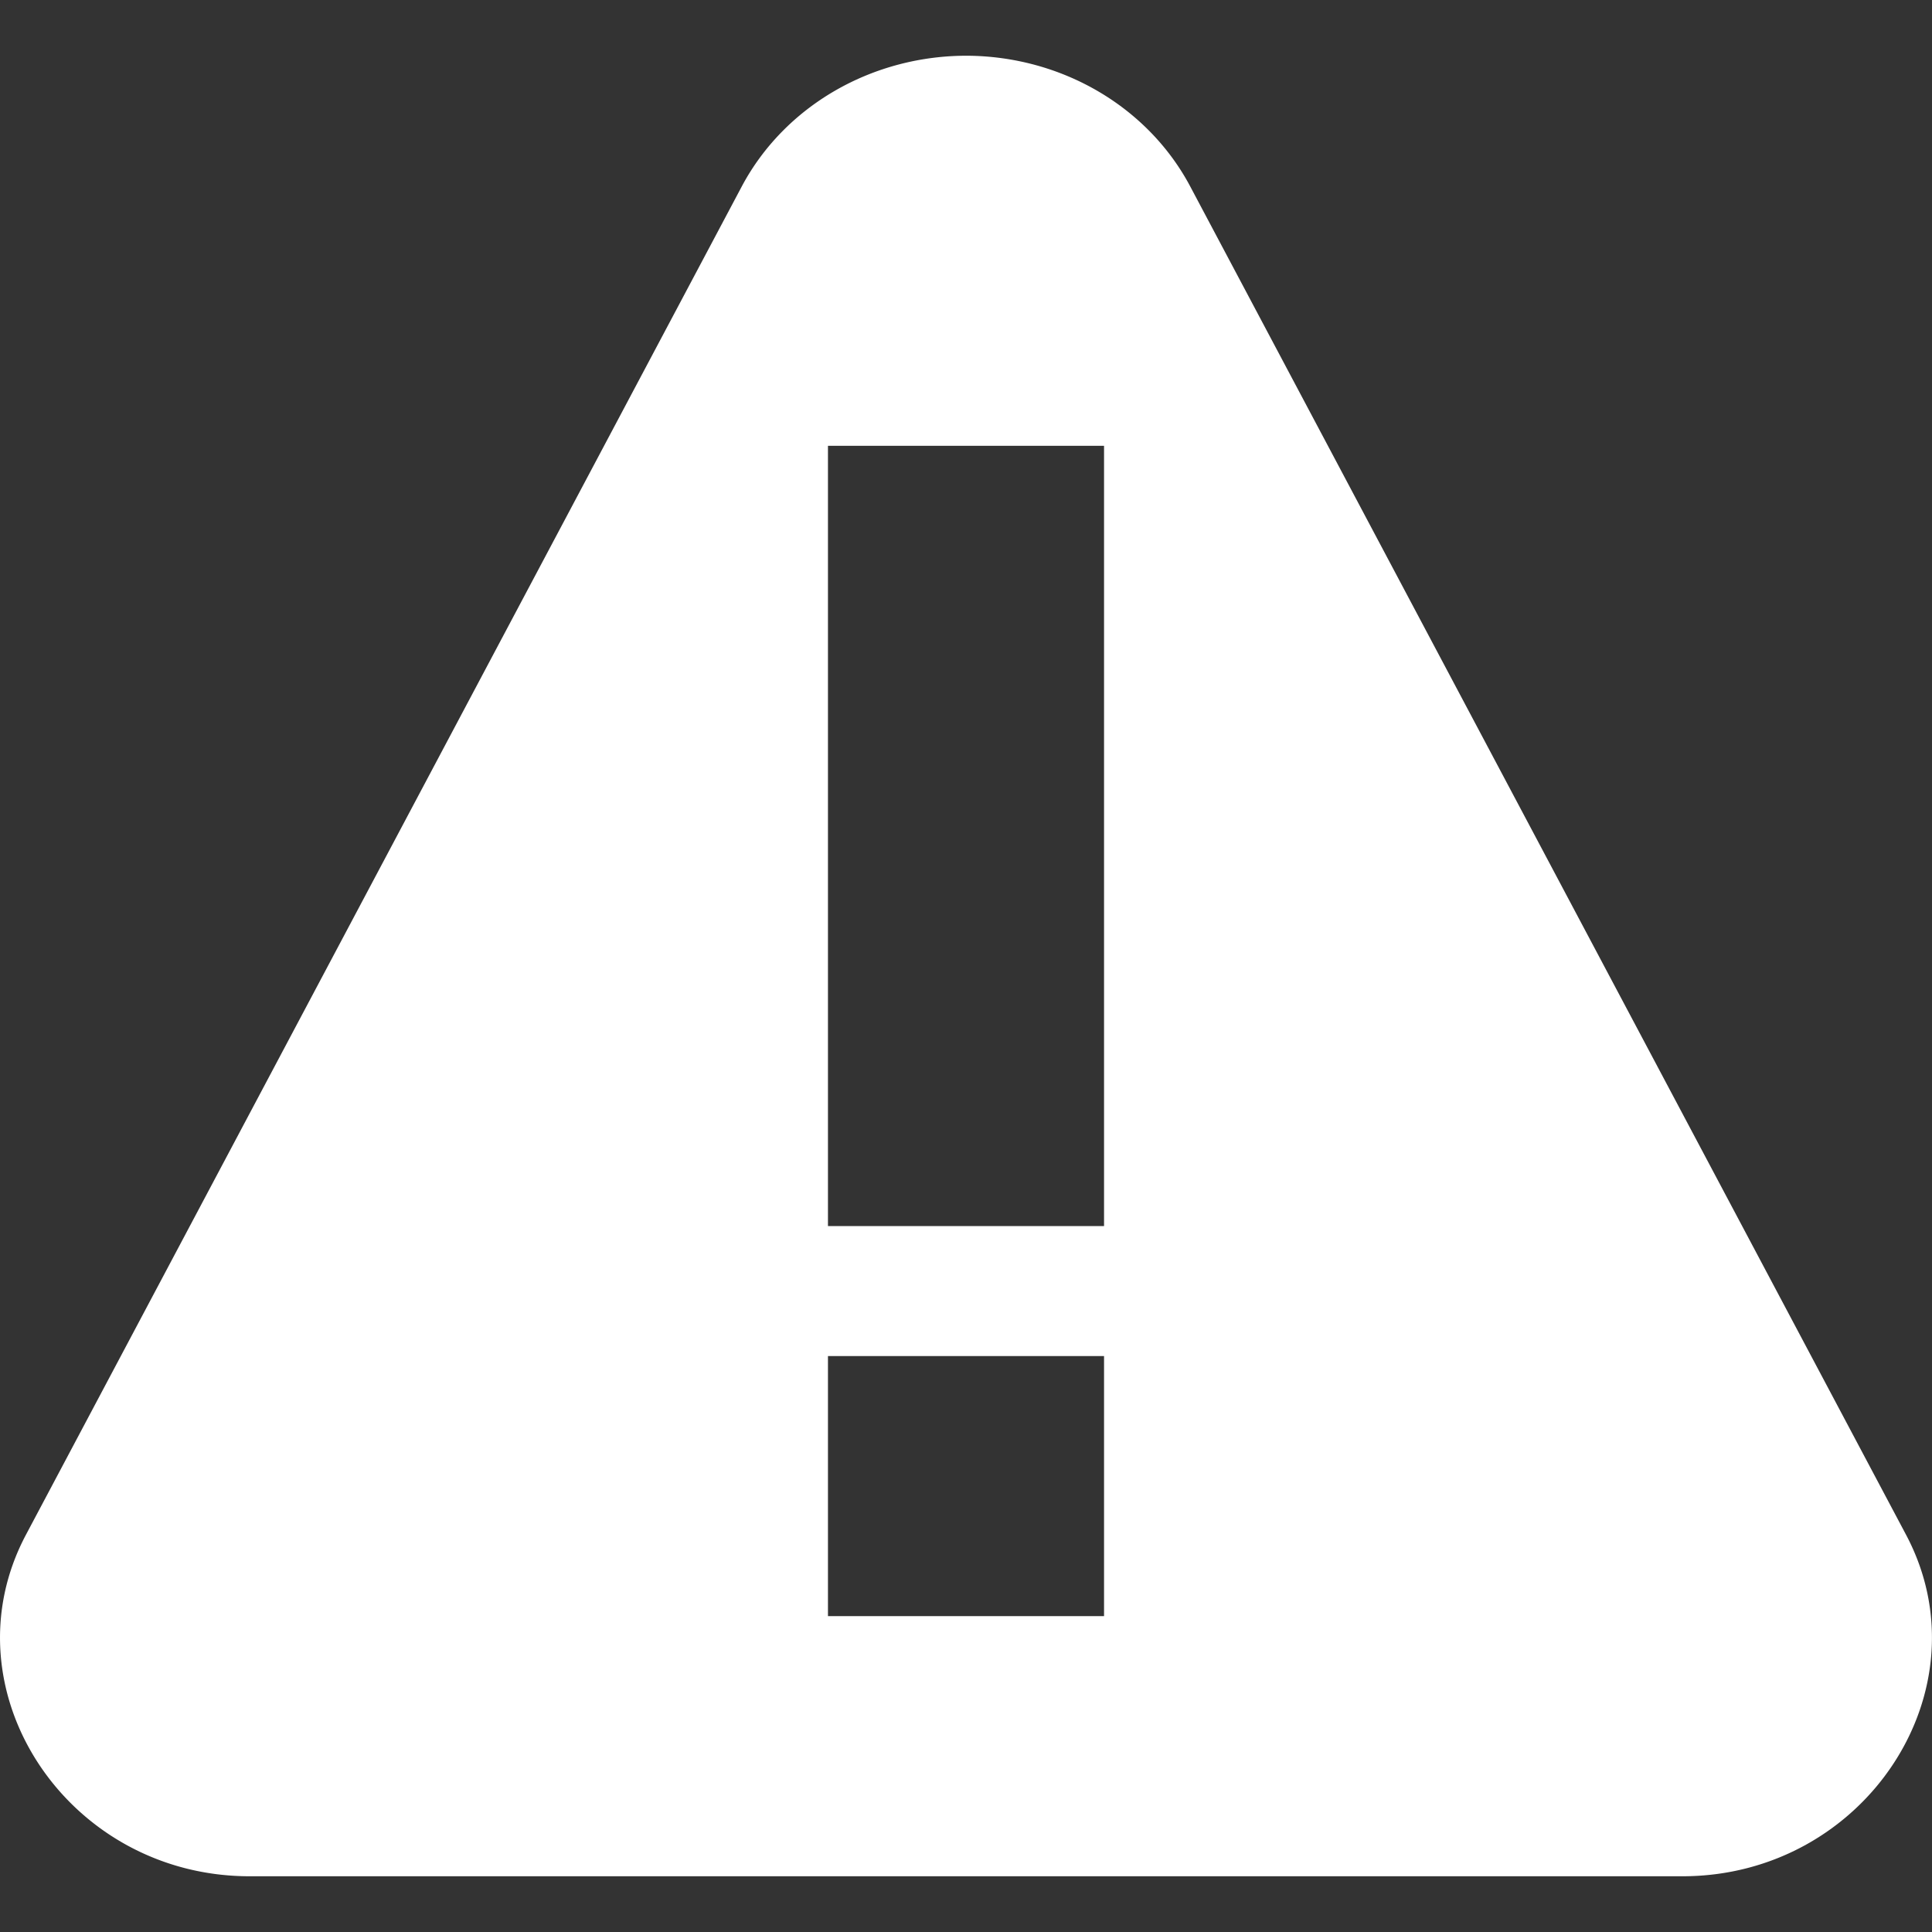 <?xml version="1.0" encoding="UTF-8" standalone="no"?>
<svg
   viewBox="0 0 20 20"
   xml:space="preserve"
   version="1.1"
   id="svg1"
   sodipodi:docname="warning.svg"
   inkscape:version="1.4 (86a8ad7, 2024-10-11)"
   xmlns:inkscape="http://www.inkscape.org/namespaces/inkscape"
   xmlns:sodipodi="http://sodipodi.sourceforge.net/DTD/sodipodi-0.dtd"
   xmlns="http://www.w3.org/2000/svg"
   xmlns:svg="http://www.w3.org/2000/svg"><rect x="0" y="0" width="20" height="20" fill="#333333" stroke="none"/><defs
   id="defs1" /><sodipodi:namedview
   id="namedview1"
   pagecolor="#505050"
   bordercolor="#eeeeee"
   borderopacity="1"
   inkscape:showpageshadow="0"
   inkscape:pageopacity="0"
   inkscape:pagecheckerboard="0"
   inkscape:deskcolor="#505050"
   inkscape:zoom="38.6"
   inkscape:cx="10"
   inkscape:cy="10"
   inkscape:window-width="1920"
   inkscape:window-height="991"
   inkscape:window-x="-9"
   inkscape:window-y="-9"
   inkscape:window-maximized="1"
   inkscape:current-layer="svg1" />
    <path
   fill="#ffffff"
   d="M 10.017,0.577 A 2.601,2.45 0 0 0 7.681,1.926 L 0.269,15.887 c -0.849,1.599 0.419,3.536 2.315,3.536 H 17.416 c 1.896,0 3.162,-1.936 2.316,-3.534 L 12.319,1.926 A 2.598,2.447 0 0 0 10.019,0.577 Z M 8.571,4.615 H 11.429 V 12.692 H 8.571 Z m 0,9.423 h 2.858 v 2.692 H 8.571 Z"
   id="path1"
   style="fill:#ffffff;fill-opacity:1;stroke-width:1.387" />
</svg>
